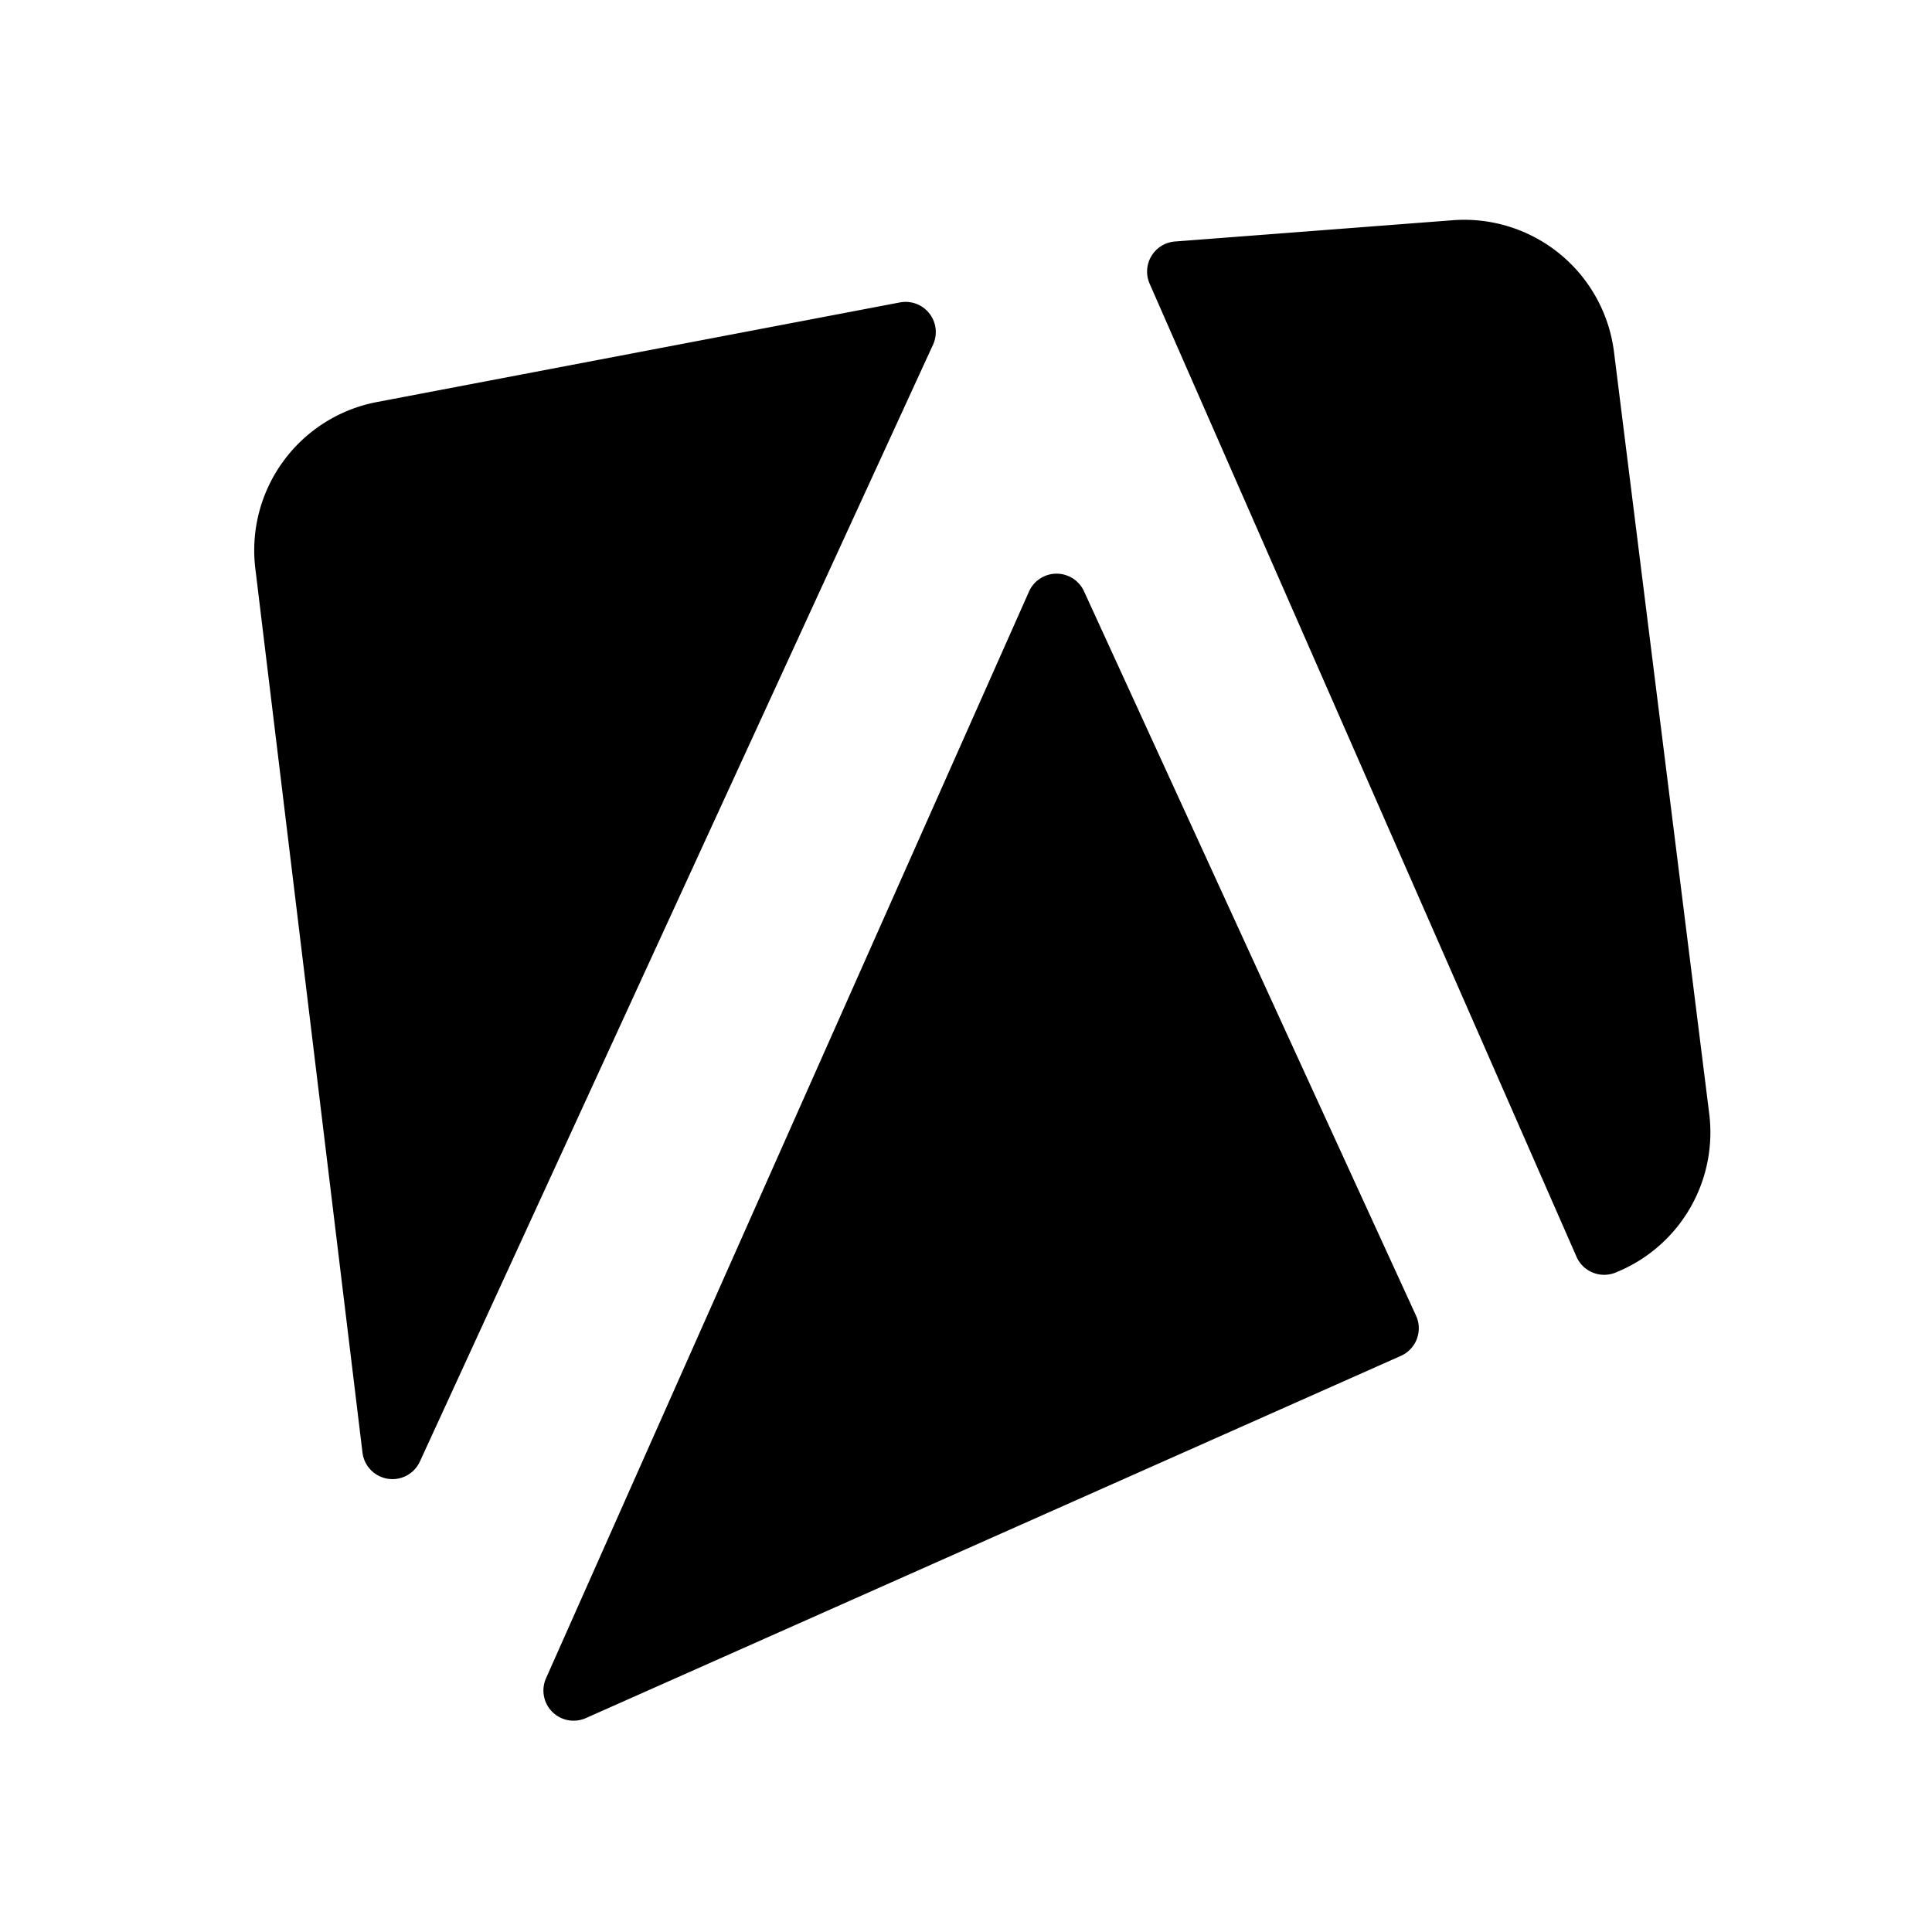 <svg width="32" height="32" fill="none" xmlns="http://www.w3.org/2000/svg"><path d="M26.733 5.83a2.5 2.5 0 0 0-2.673-2.182L19.462 4a.5.5 0 0 0-.42.7l7.07 16.116a.5.5 0 0 0 .656.258l.05-.021a2.5 2.5 0 0 0 1.492-2.607L26.733 5.83Zm-11.279-.121a.5.5 0 0 0-.548-.7l-8.663 1.65a2.5 2.5 0 0 0-2.014 2.757L6.004 24.06a.5.5 0 0 0 .95.149l8.5-18.5Zm2.5 4.083a.5.5 0 0 0-.91.005l-8 18a.5.5 0 0 0 .66.66l13.5-6a.5.5 0 0 0 .25-.665l-5.5-12Z" fill="#000"/></svg>